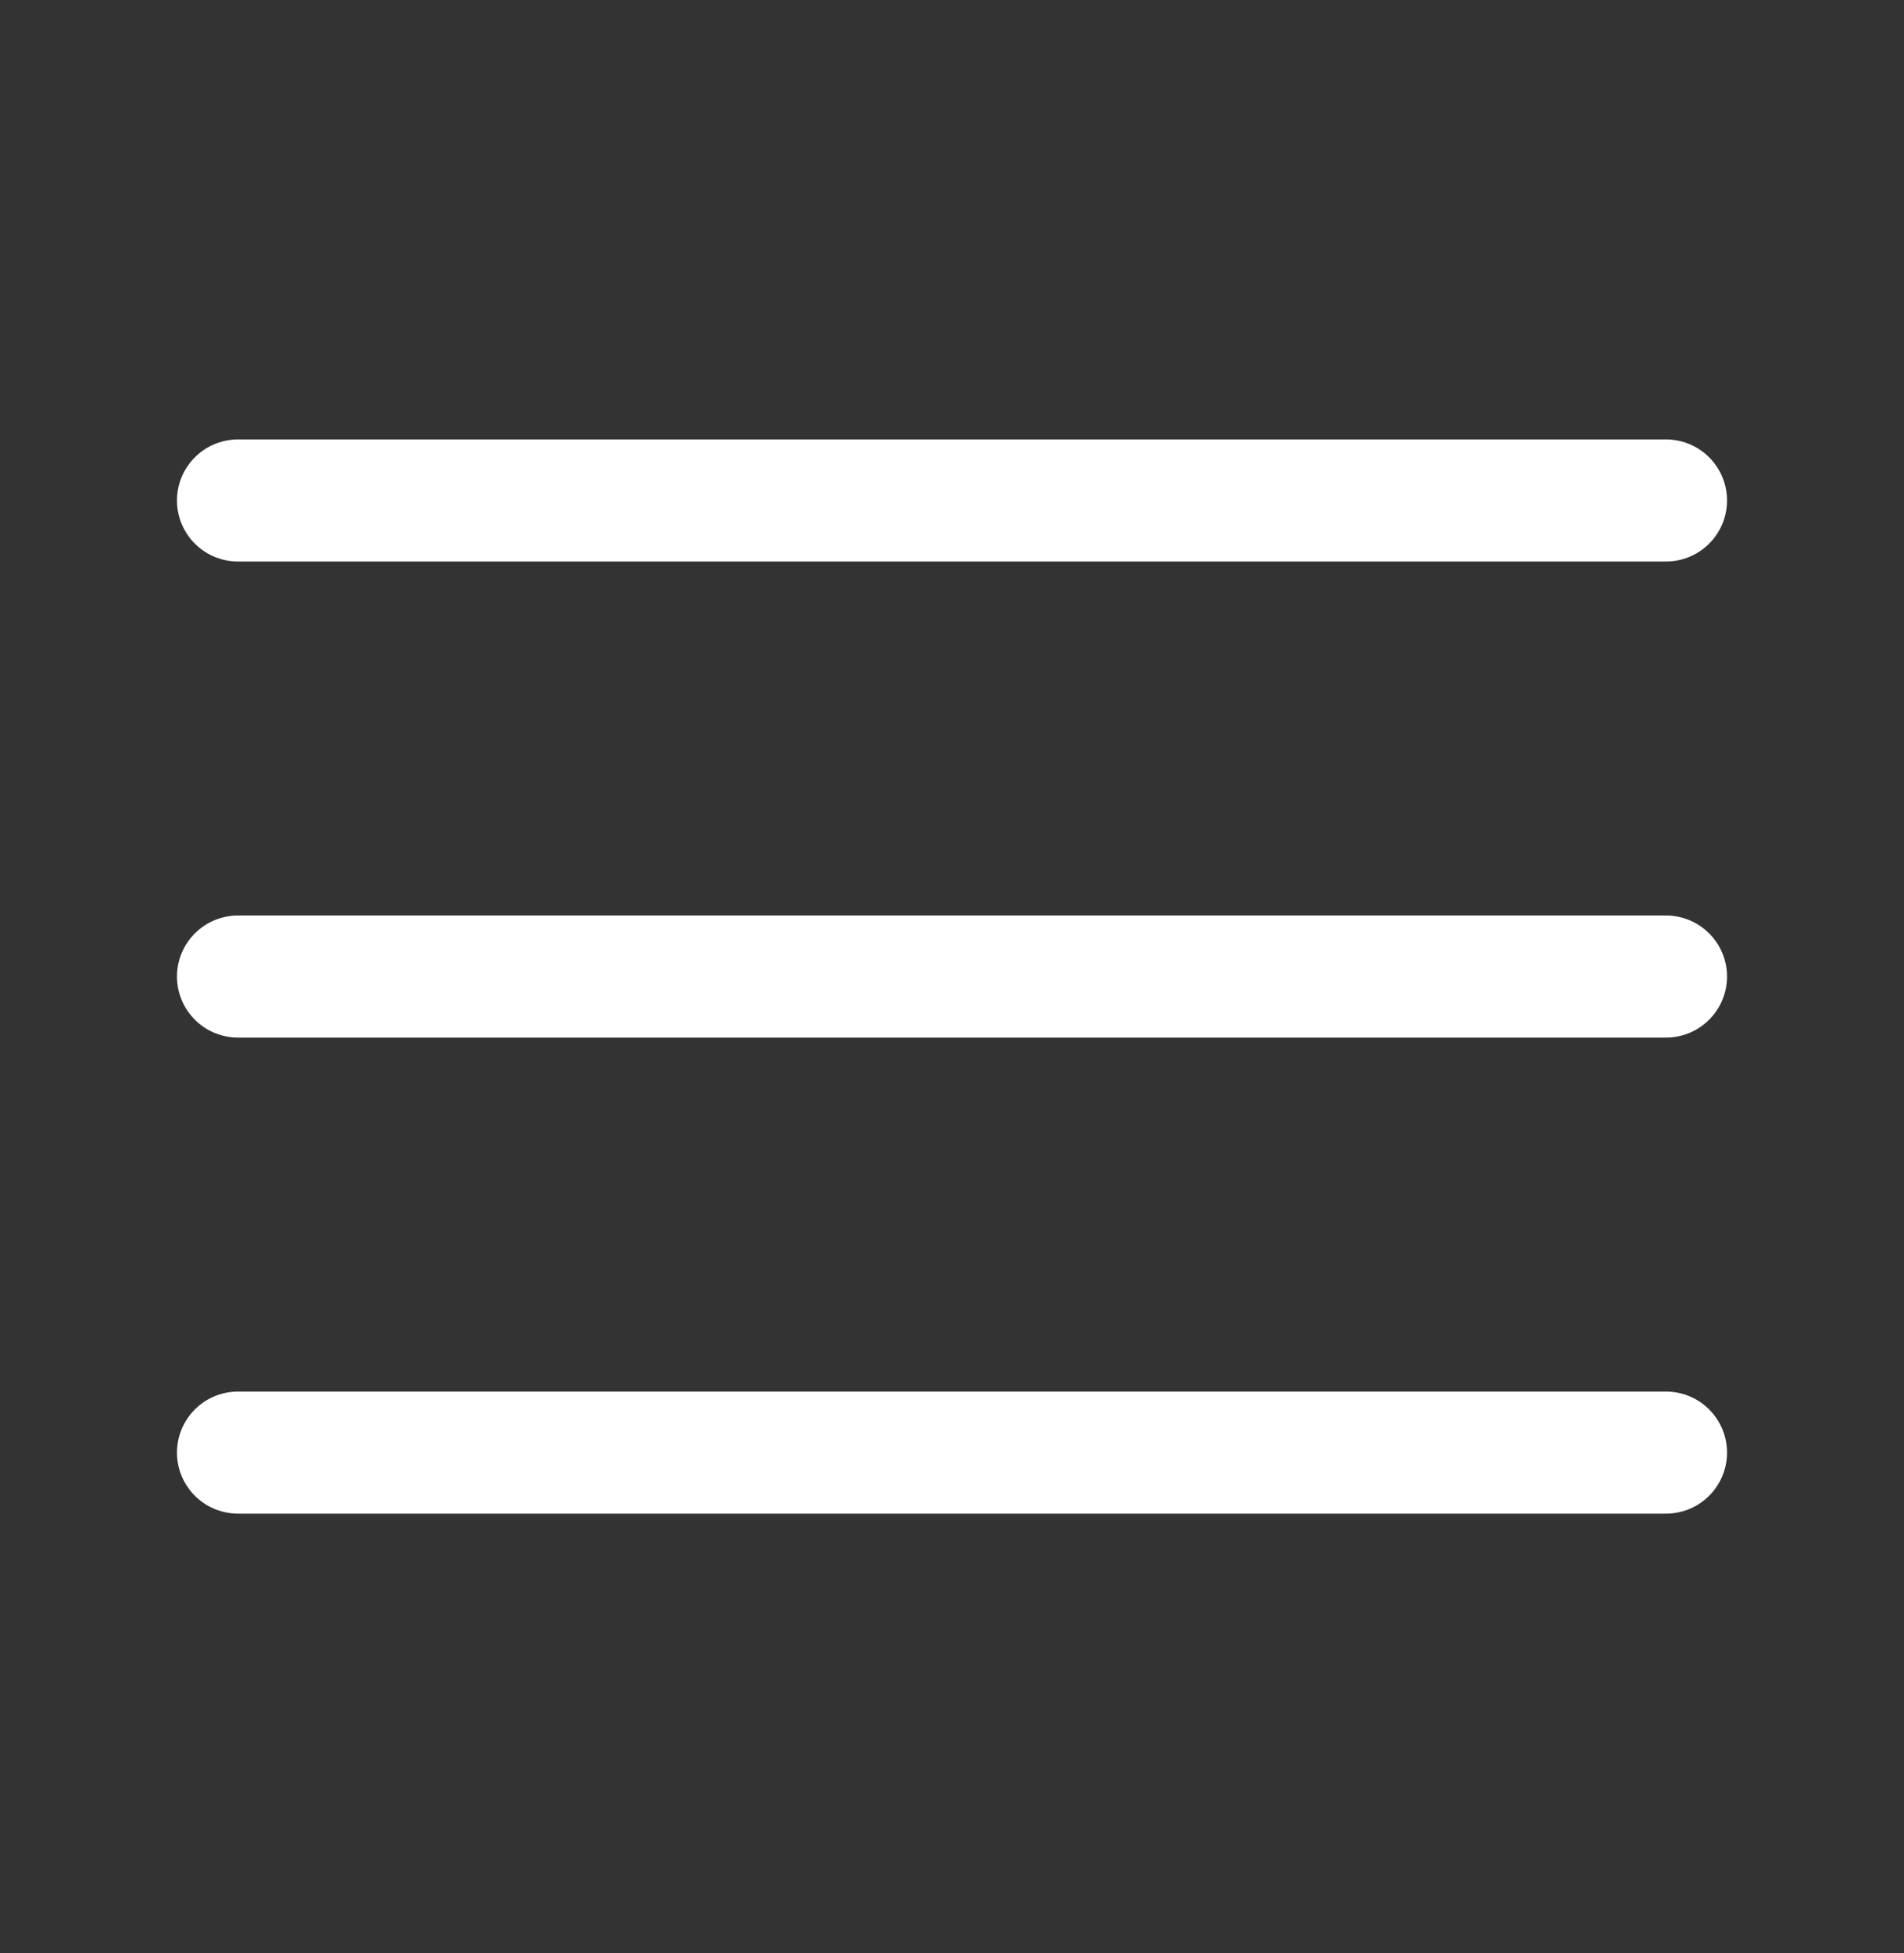 <svg width="39" height="40" viewBox="0 0 39 40" fill="none" xmlns="http://www.w3.org/2000/svg">
<rect x="0" y="0" width="39" height="40" fill="#333333" stroke="none"/>
<path d="M4.875 10.25H34.125M4.875 20H34.125M4.875 29.75H34.125" stroke="white" stroke-width="2.5" stroke-linecap="round" stroke-linejoin="round"/>
</svg>
